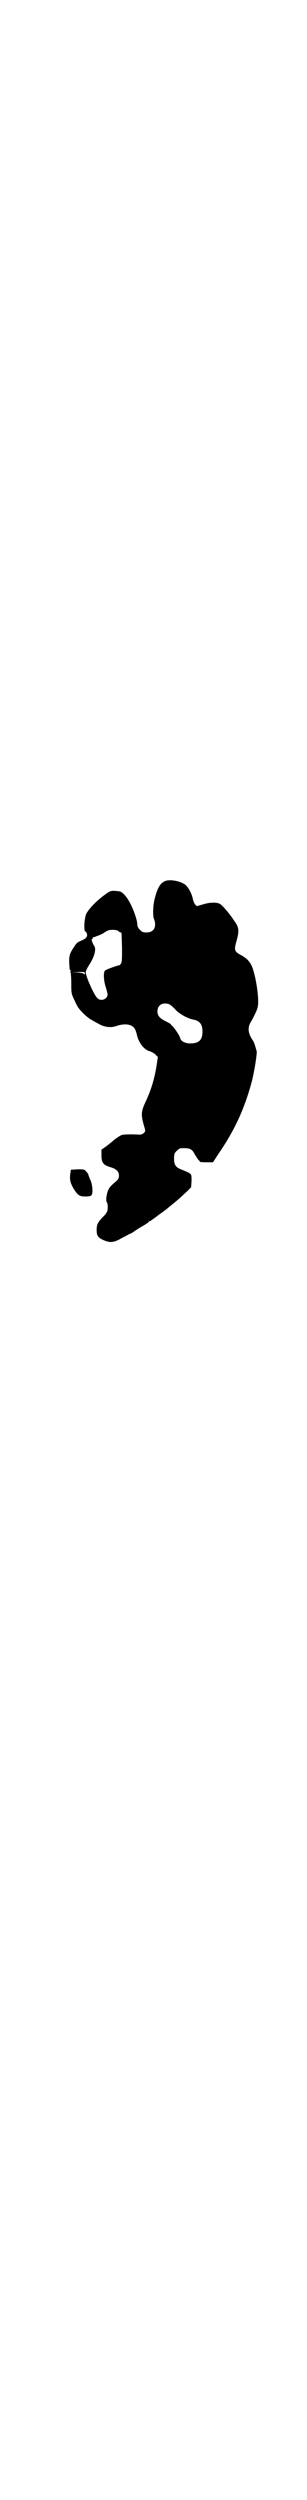 <?xml version="1.0" standalone="no"?>
<!DOCTYPE svg PUBLIC "-//W3C//DTD SVG 20010904//EN"
 "http://www.w3.org/TR/2001/REC-SVG-20010904/DTD/svg10.dtd">
<svg version="1.0" xmlns="http://www.w3.org/2000/svg"
 width="351pt" height="2850pt" viewBox="0 0 351 2850"
 preserveAspectRatio="xMidYMid meet">
<g transform="translate(0,2850) scale(0.5,-0.5)"
fill="#000000" stroke="none">
<path d="M380 3692 c-13 -4 -20 -15 -27 -44 -3 -13 -4 -36 -1 -43 7 -18 0 -31
-17 -31 -8 0 -10 1 -15 6 -4 4 -6 8 -6 12 0 9 -7 30 -16 48 -9 17 -19 28 -27
28 -17 2 -18 1 -27 -5 -22 -15 -41 -35 -47 -47 -4 -10 -6 -37 -2 -40 2 0 3 -3
4 -6 1 -6 -2 -10 -14 -15 -9 -4 -10 -5 -17 -16 -10 -15 -11 -21 -9 -45 0 -4 1
-6 2 -6 1 0 1 -1 0 -3 0 -1 0 -3 1 -4 0 -1 1 -11 1 -24 0 -21 0 -23 8 -39 6
-14 10 -19 20 -29 6 -6 15 -13 18 -14 3 -2 10 -6 16 -9 13 -8 29 -10 42 -5 12
4 26 5 34 0 6 -3 9 -8 12 -20 4 -19 17 -35 30 -38 3 -1 9 -4 12 -7 l6 -6 -4
-26 c-5 -27 -12 -51 -25 -78 -9 -20 -10 -27 -3 -52 4 -13 4 -13 0 -17 -3 -3
-6 -4 -10 -4 -14 1 -37 1 -41 -1 -3 -1 -11 -6 -17 -11 -7 -6 -16 -13 -20 -16
l-9 -6 0 -13 c0 -17 4 -22 20 -27 14 -4 20 -10 20 -19 0 -7 -1 -9 -12 -18 -12
-11 -14 -15 -17 -33 0 -4 0 -9 1 -10 2 -2 3 -9 2 -17 0 -3 -3 -9 -8 -14 -14
-14 -17 -19 -17 -32 0 -14 3 -18 17 -24 14 -6 23 -5 40 5 8 4 17 9 19 10 2 0
8 4 15 9 6 4 15 9 20 12 4 3 8 5 8 6 0 1 1 2 3 2 1 0 3 1 3 2 1 0 9 6 18 13 9
6 18 13 19 14 1 1 6 5 11 9 10 8 19 16 34 30 l9 9 1 14 c0 15 0 15 -6 19 -4 2
-11 5 -16 7 -14 5 -18 11 -18 25 0 11 1 13 6 18 3 3 7 6 9 6 21 1 26 -1 33
-15 3 -5 7 -11 8 -12 2 -1 3 -3 3 -4 -1 0 6 -1 14 -1 l16 0 13 20 c38 55 60
105 76 165 6 24 12 63 11 68 -4 14 -6 21 -9 25 -11 16 -12 29 -5 41 6 10 15
28 16 34 5 17 -5 80 -15 98 -5 9 -12 16 -26 23 -12 7 -13 11 -7 31 6 22 6 30
-5 45 -8 12 -11 16 -24 31 -9 9 -10 10 -22 11 -9 0 -16 -1 -26 -4 l-14 -4 -4
4 c-2 3 -4 8 -5 12 -2 12 -11 29 -19 34 -11 7 -30 11 -42 8z m-109 -115 c1 -2
4 -3 5 -3 2 0 2 3 3 -36 0 -27 0 -32 -3 -36 -2 -2 -4 -4 -4 -3 0 1 -29 -9 -32
-12 -4 -4 -3 -24 2 -38 2 -7 4 -14 4 -16 0 -11 -15 -17 -23 -9 -7 5 -27 50
-27 59 0 3 3 9 6 14 14 21 19 39 13 47 -3 4 -7 16 -5 15 1 -1 2 0 2 2 0 2 1 3
2 2 0 0 4 1 8 3 4 1 7 3 8 3 1 0 3 2 6 3 10 7 13 8 22 8 6 0 11 -1 13 -3z
m-77 -96 c0 -3 -1 -3 -2 -2 0 2 -7 3 -15 4 l-14 0 16 1 c13 0 15 0 15 -3z
m195 -72 c2 -1 9 -7 14 -13 11 -10 28 -19 41 -21 13 -3 19 -11 19 -27 0 -19
-8 -27 -28 -27 -12 0 -21 5 -23 12 -1 6 -12 21 -17 27 -3 2 -4 4 -4 4 1 0 -3
3 -9 6 -17 8 -22 14 -22 24 0 11 7 18 17 18 5 0 10 -1 12 -3z"/>
<path d="M161 3026 c-2 -14 -1 -20 5 -32 11 -19 15 -22 29 -22 10 0 13 1 15 4
3 6 1 26 -4 35 -2 5 -4 10 -4 11 0 1 -2 4 -5 7 -4 5 -5 5 -19 5 l-16 -1 -1 -7z"/>
</g>
</svg>
